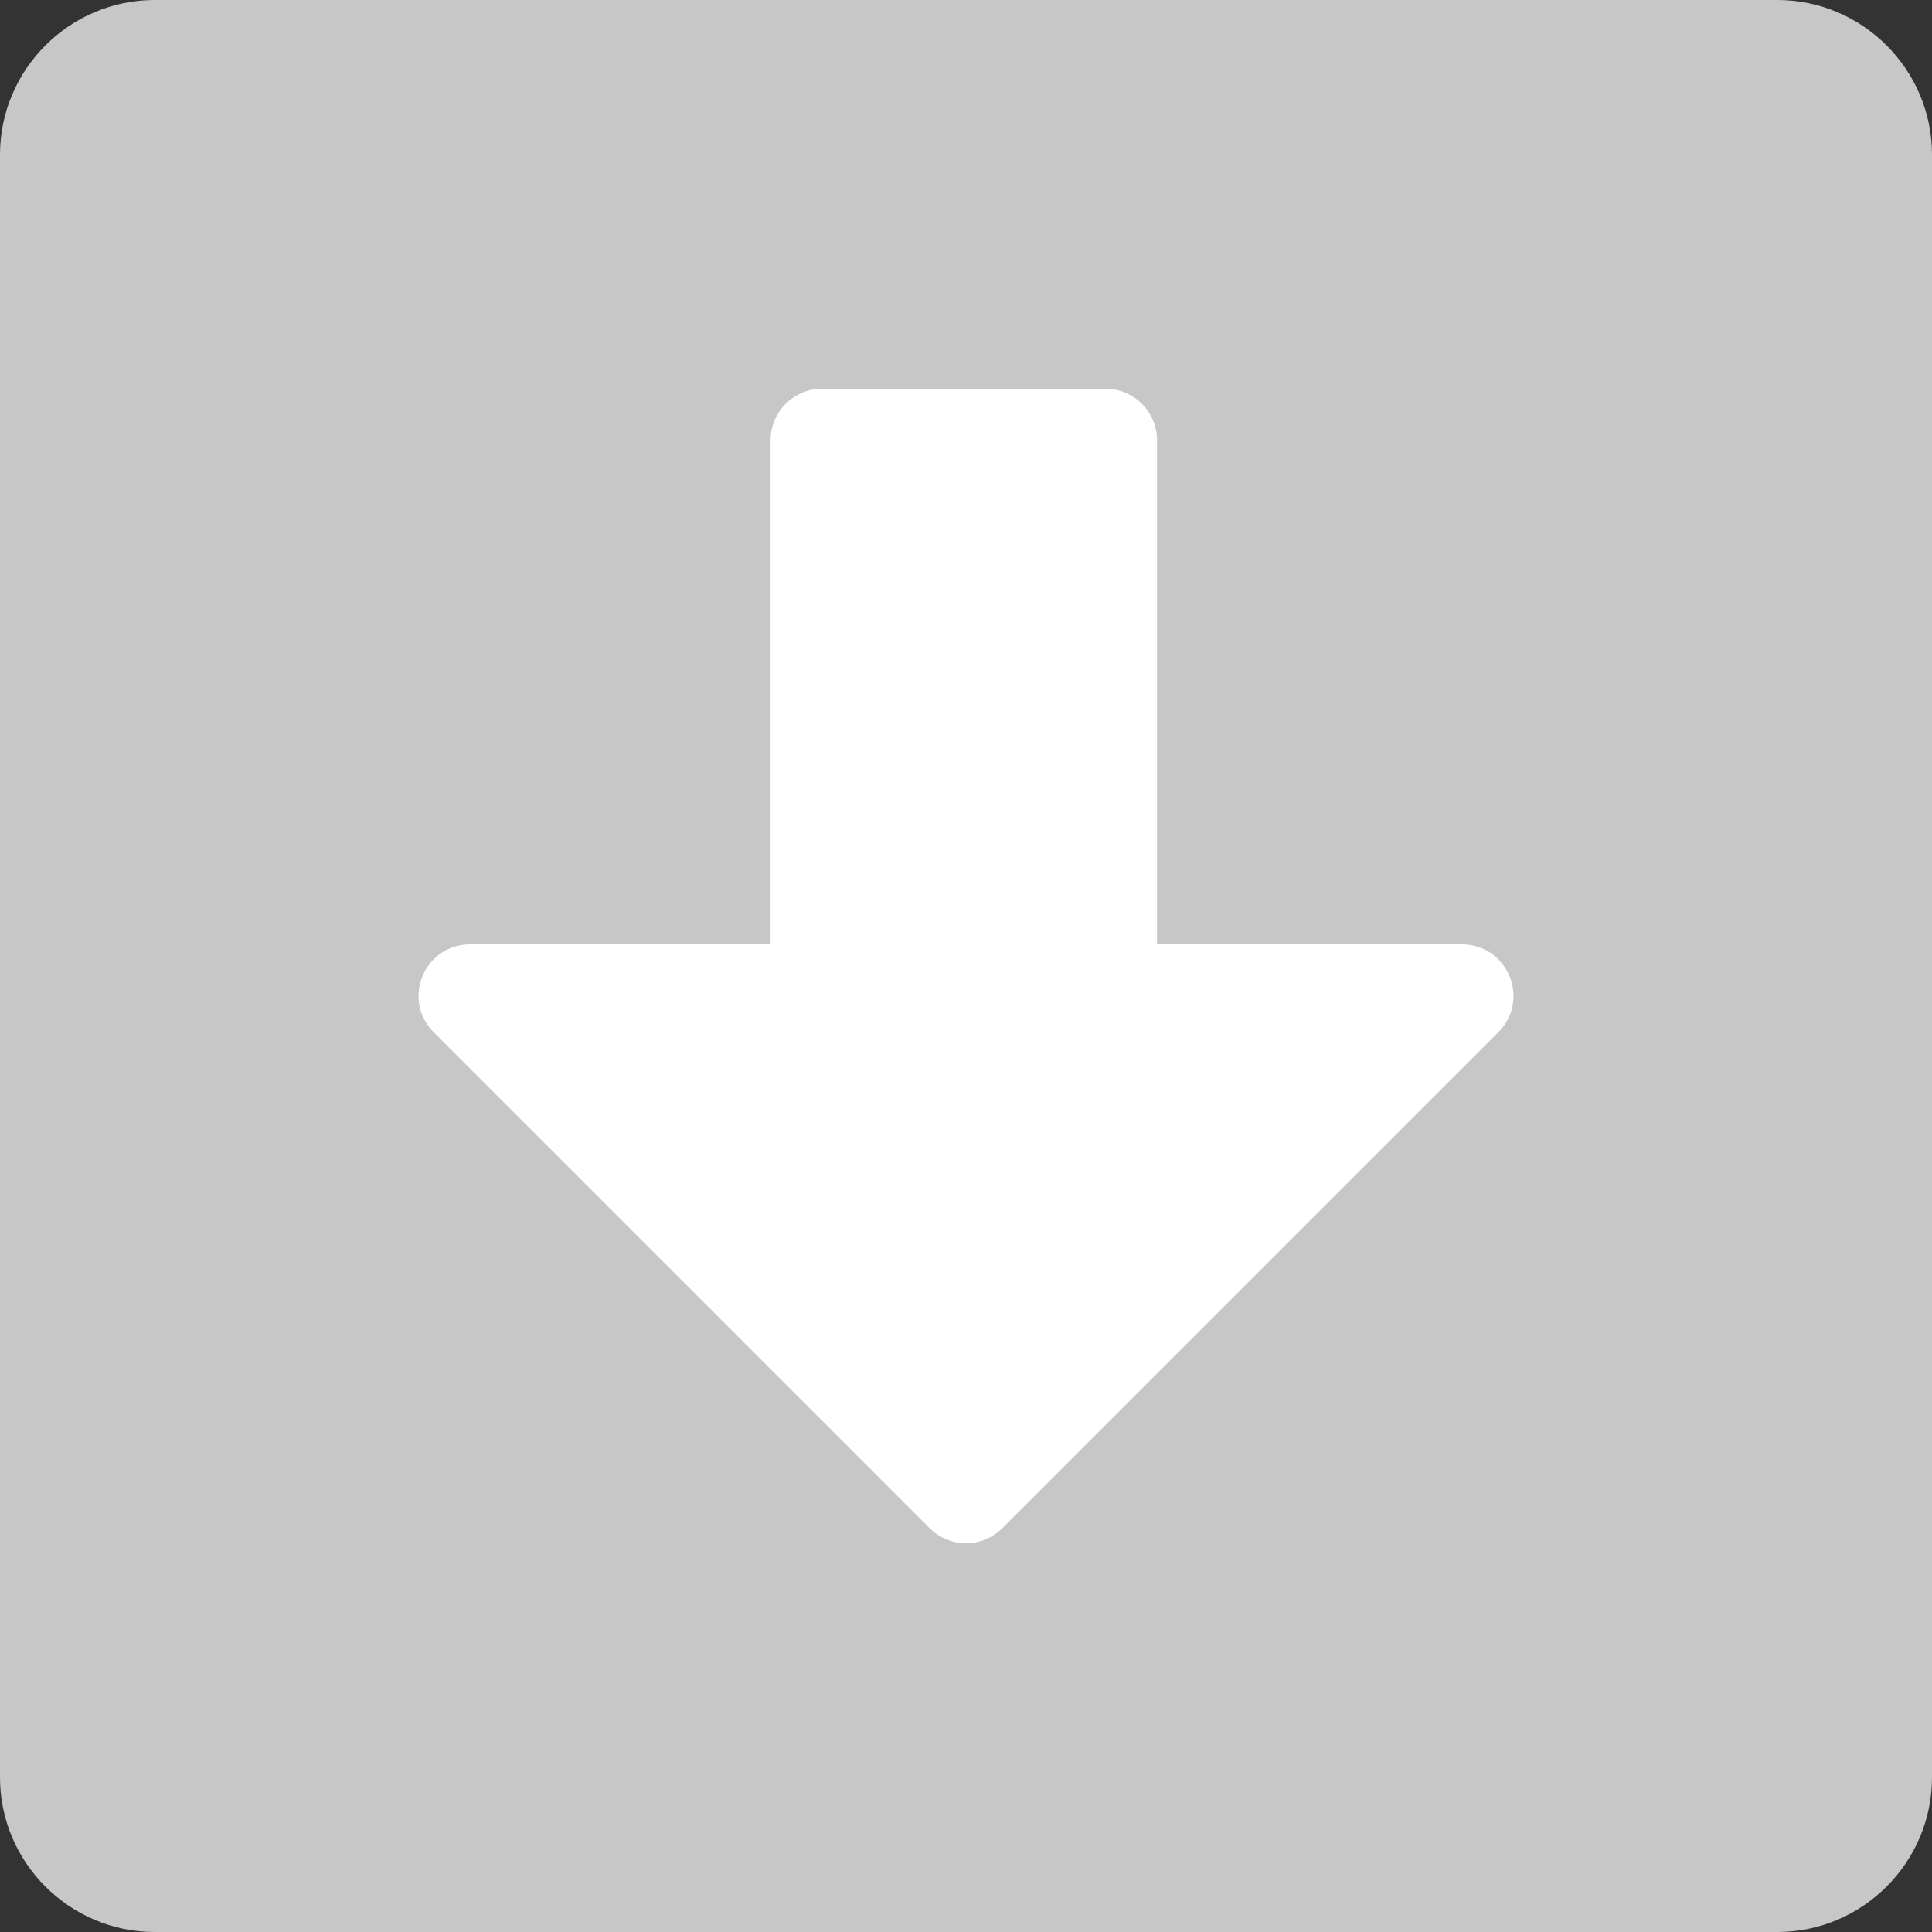 <?xml version="1.0" encoding="UTF-8"?>
<svg width="15px" height="15px" viewBox="0 0 15 15" version="1.1" xmlns="http://www.w3.org/2000/svg" xmlns:xlink="http://www.w3.org/1999/xlink">
    <rect x="0" y="0" width="15" height="15" fill="#333333" stroke="none"/>
    <!-- Generator: Sketch 50.2 (55047) - http://www.bohemiancoding.com/sketch -->
    <title>chevron/down</title>
    <desc>Created with Sketch.</desc>
    <defs></defs>
    <g id="chevron/down" stroke="none" stroke-width="1" fill="none" fill-rule="evenodd">
        <g id="Group">
            <rect id="Rectangle" fill="#FFFFFF" x="3" y="2" width="10" height="11"></rect>
            <path d="M11.35,7.668 L8.983,7.668 L8.983,11.582 C8.983,11.803 8.804,11.982 8.583,11.982 L6.383,11.982 C6.162,11.982 5.983,11.803 5.983,11.582 L5.983,7.668 L3.65,7.668 C3.294,7.668 3.115,7.238 3.367,6.986 L7.217,3.136 C7.373,2.979 7.627,2.979 7.783,3.136 L11.633,6.986 C11.885,7.238 11.706,7.668 11.35,7.668 M13.8,0 L1.2,0 C0.54,0 0,0.54 0,1.2 L0,13.8 C0,14.46 0.54,15 1.2,15 L13.8,15 C14.46,15 15,14.46 15,13.8 L15,1.2 C15,0.54 14.46,0 13.8,0" id="Fill-1" fill="#C7C7C7" transform="translate(7.5, 7.5) scale(1, -1) translate(-7.5, -7.5) "></path>
        </g>
    </g>
</svg>